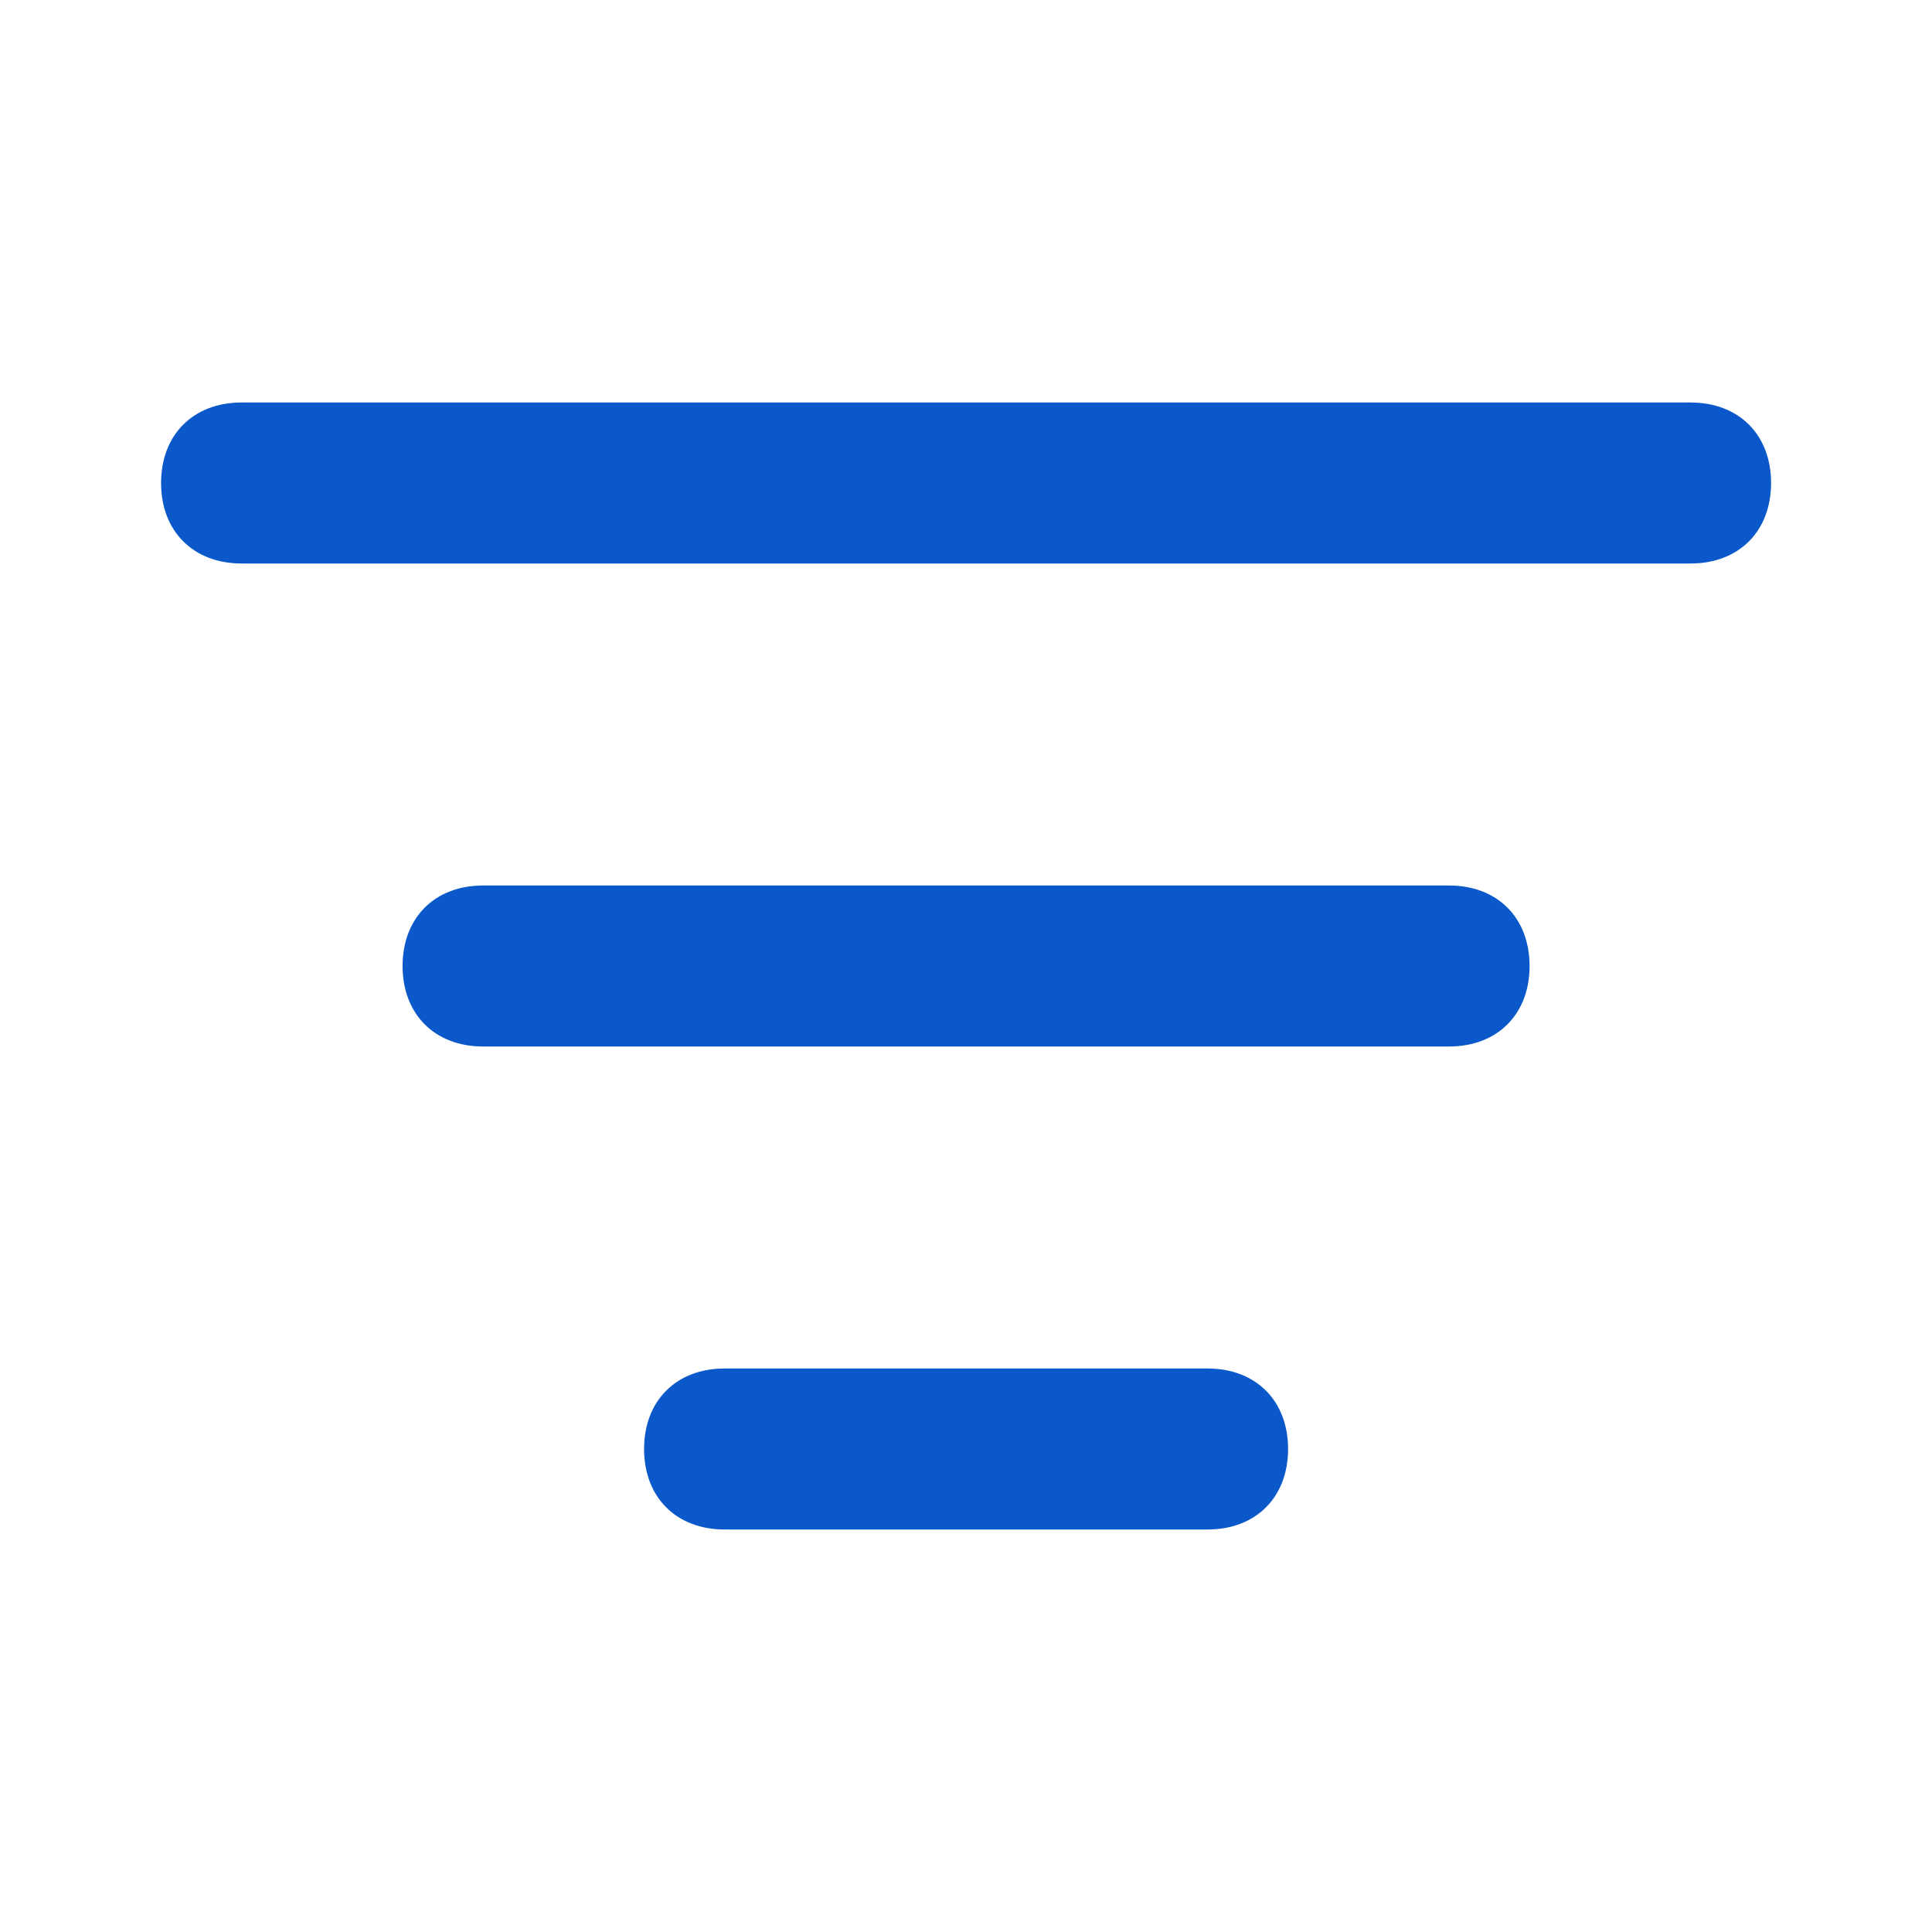<svg width="24" height="24" viewBox="0 0 24 24" fill="none" xmlns="http://www.w3.org/2000/svg">
<path d="M18.001 13H6.001C5.401 13 5.001 12.6 5.001 12C5.001 11.4 5.401 11 6.001 11H18.001C18.601 11 19.001 11.4 19.001 12C19.001 12.6 18.601 13 18.001 13Z" fill="#0A58CA"/>
<path d="M15.001 19H9.001C8.401 19 8.001 18.6 8.001 18C8.001 17.4 8.401 17 9.001 17H15.001C15.601 17 16.001 17.4 16.001 18C16.001 18.6 15.601 19 15.001 19Z" fill="#0A58CA"/>
<path d="M21.001 7H3.001C2.401 7 2.001 6.6 2.001 6C2.001 5.4 2.401 5 3.001 5H21.001C21.601 5 22.001 5.4 22.001 6C22.001 6.6 21.601 7 21.001 7Z" fill="#0A58CA"/>
</svg>
